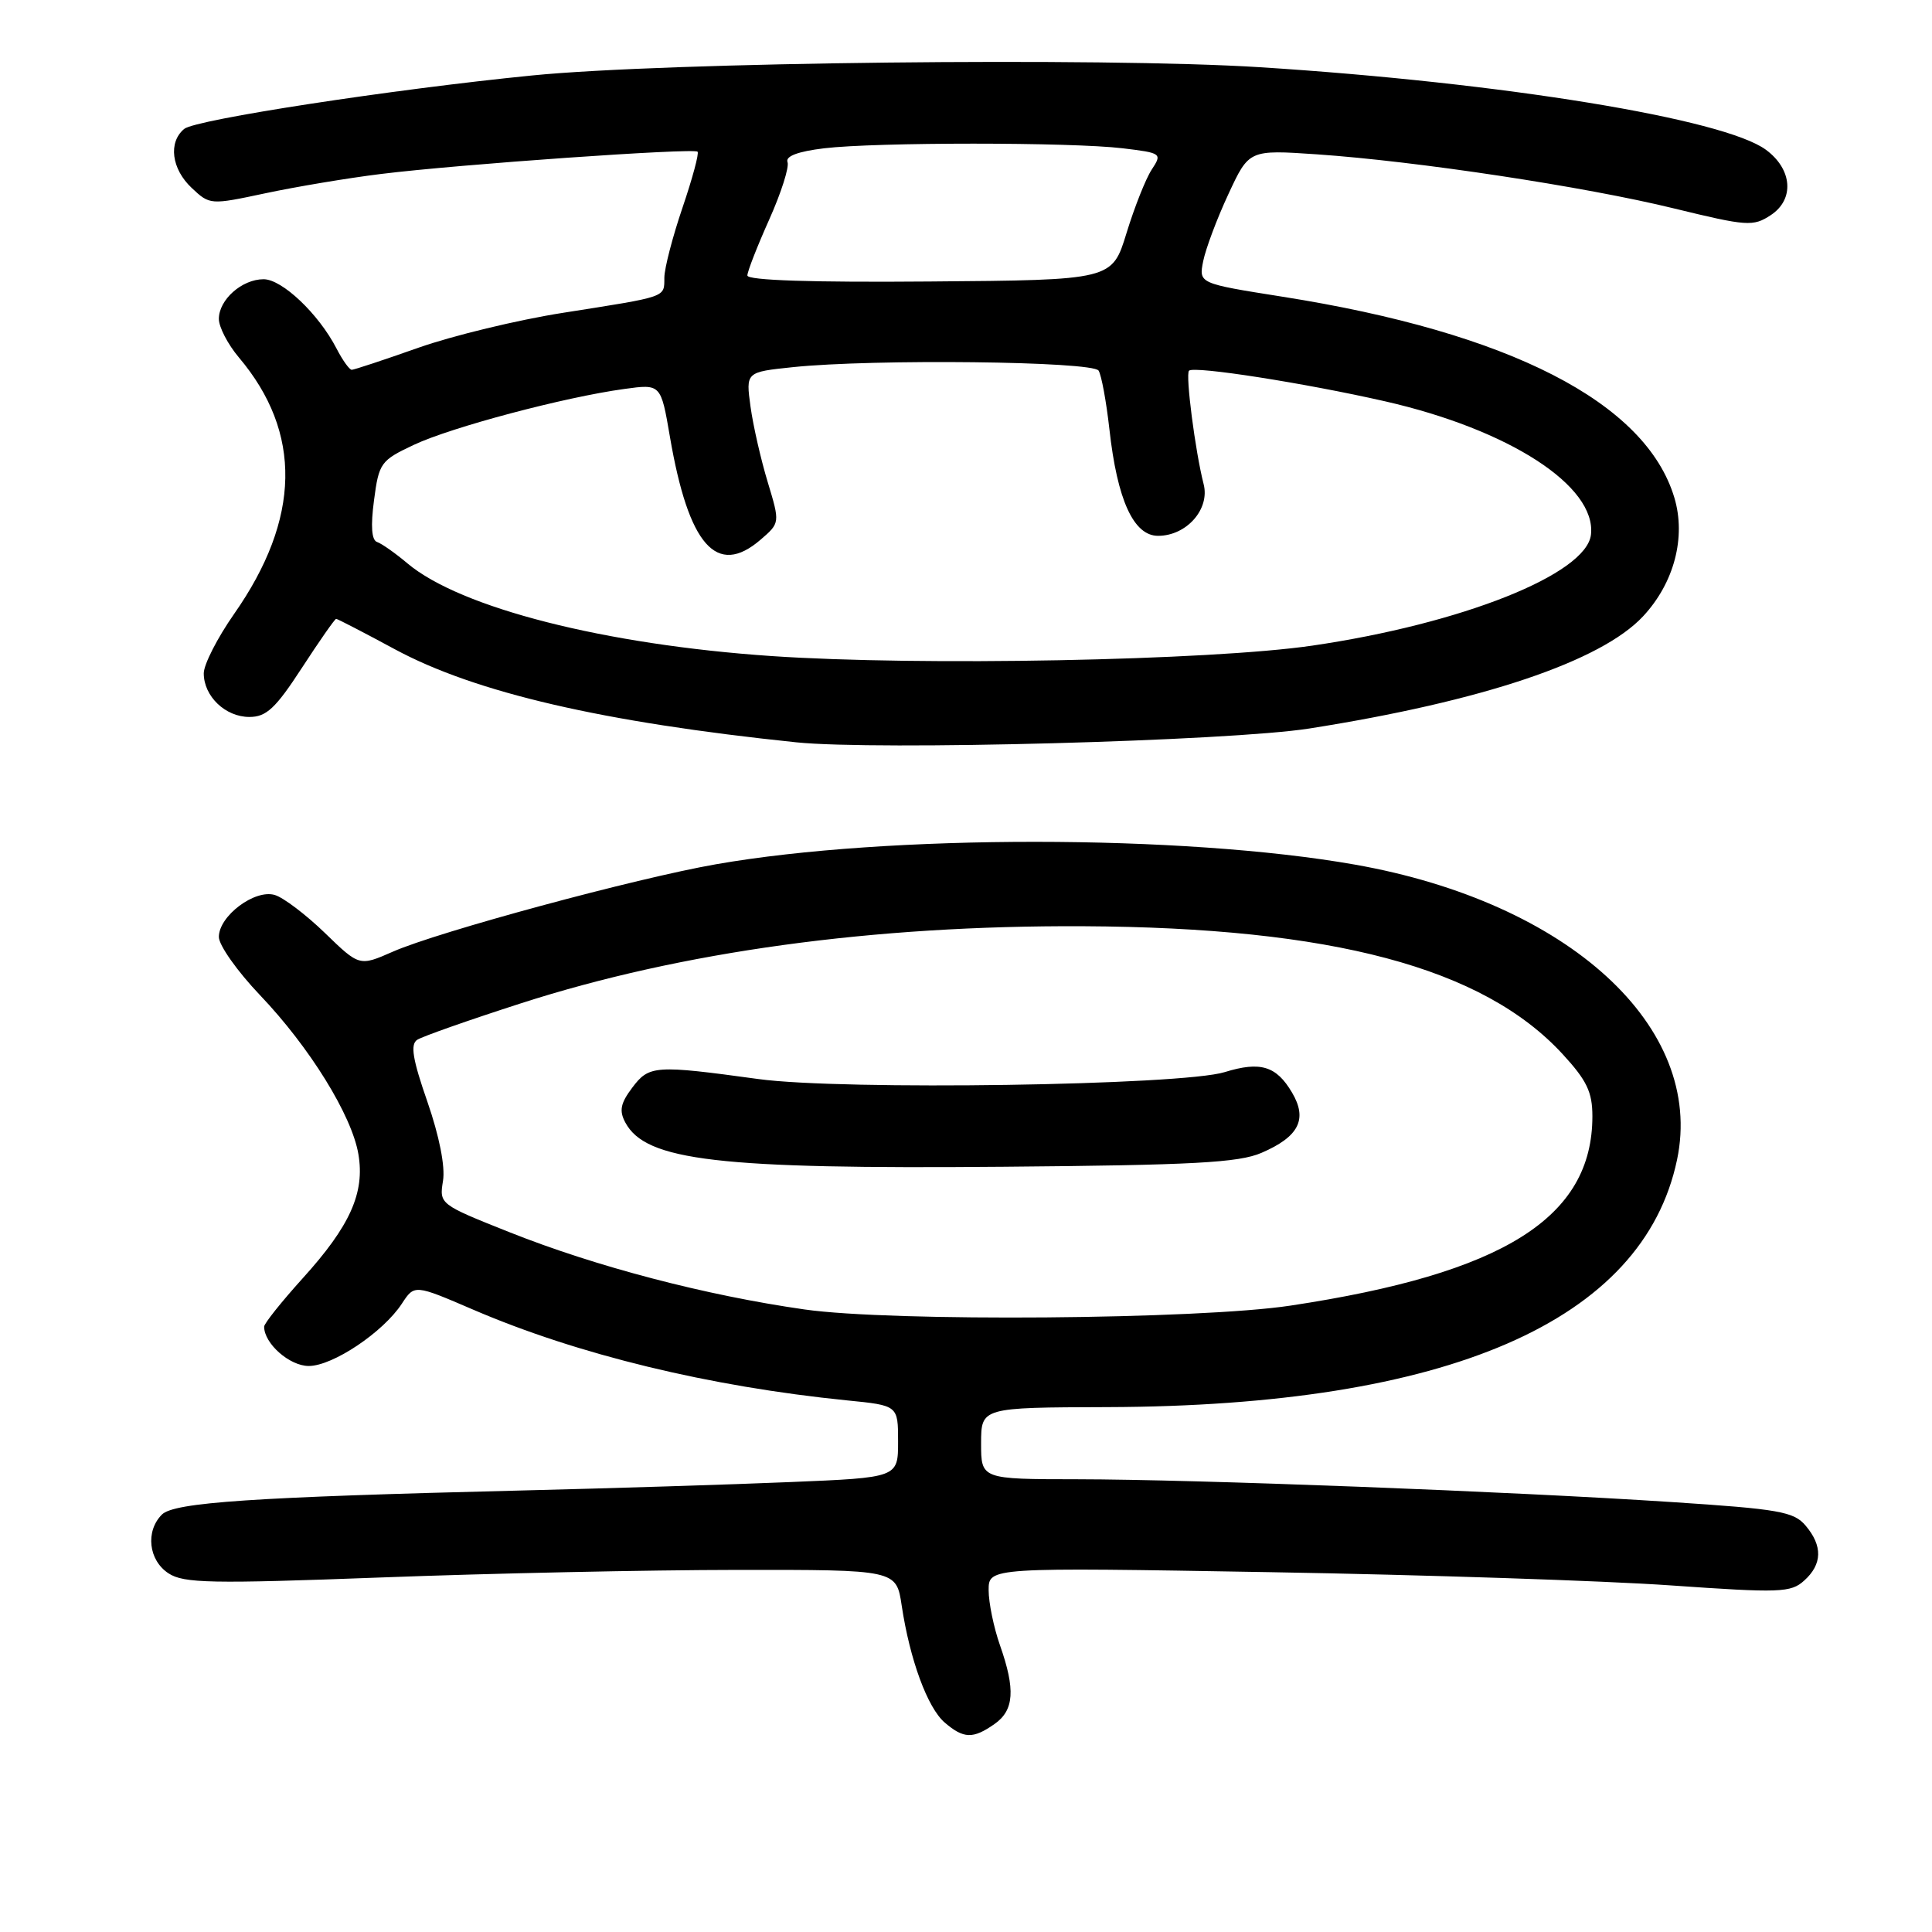 <?xml version="1.0" encoding="UTF-8" standalone="no"?>
<!DOCTYPE svg PUBLIC "-//W3C//DTD SVG 1.1//EN" "http://www.w3.org/Graphics/SVG/1.1/DTD/svg11.dtd" >
<svg xmlns="http://www.w3.org/2000/svg" xmlns:xlink="http://www.w3.org/1999/xlink" version="1.1" viewBox="0 0 256 256">
 <g >
 <path fill="currentColor"
d=" M 131.78 228.44 C 134.38 226.62 134.57 223.87 132.50 218.00 C 131.68 215.66 131.00 212.38 131.00 210.71 C 131.00 207.68 131.00 207.68 168.25 208.32 C 188.74 208.67 212.62 209.46 221.32 210.07 C 235.90 211.09 237.30 211.04 239.07 209.43 C 241.47 207.27 241.53 204.84 239.25 202.15 C 237.69 200.30 235.73 199.96 221.50 199.03 C 200.02 197.62 158.48 196.03 142.75 196.01 C 130.00 196.00 130.00 196.00 130.00 191.25 C 130.01 186.50 130.01 186.50 146.75 186.45 C 191.87 186.31 217.73 175.07 222.22 153.66 C 225.91 136.08 207.87 119.56 179.50 114.56 C 156.79 110.56 117.63 110.54 94.87 114.52 C 84.27 116.37 58.09 123.45 52.06 126.10 C 47.62 128.05 47.62 128.05 43.06 123.63 C 40.55 121.20 37.56 118.93 36.41 118.59 C 33.76 117.80 29.00 121.37 29.00 124.15 C 29.00 125.25 31.45 128.71 34.44 131.85 C 41.04 138.77 46.62 147.79 47.49 152.94 C 48.36 158.06 46.39 162.45 40.10 169.39 C 37.30 172.49 35.00 175.37 35.00 175.79 C 35.00 178.03 38.37 181.00 40.91 181.00 C 44.09 181.00 50.77 176.53 53.25 172.74 C 54.92 170.19 54.92 170.19 62.71 173.54 C 76.57 179.50 93.97 183.72 112.25 185.56 C 119.00 186.23 119.00 186.23 119.00 191.01 C 119.00 195.79 119.00 195.79 104.75 196.38 C 96.91 196.71 80.83 197.21 69.00 197.50 C 33.50 198.37 23.07 199.07 21.45 200.69 C 19.25 202.90 19.68 206.74 22.32 208.47 C 24.34 209.80 27.94 209.87 50.57 209.02 C 64.83 208.48 86.01 208.03 97.64 208.02 C 118.77 208.00 118.77 208.00 119.48 212.75 C 120.56 219.92 122.90 226.29 125.18 228.25 C 127.69 230.40 128.93 230.44 131.78 228.44 Z  M 173.50 96.53 C 196.43 92.92 212.16 87.63 217.72 81.66 C 221.84 77.24 223.43 71.18 221.86 65.94 C 218.08 53.32 200.03 44.06 169.90 39.31 C 158.84 37.56 158.84 37.56 159.43 34.60 C 159.76 32.97 161.25 28.98 162.76 25.74 C 165.50 19.84 165.50 19.84 174.50 20.45 C 187.72 21.36 210.02 24.73 221.82 27.62 C 231.50 29.98 232.30 30.04 234.63 28.51 C 237.80 26.43 237.51 22.44 234.00 19.85 C 228.45 15.74 199.16 10.96 167.00 8.91 C 146.11 7.58 88.25 8.23 70.50 10.00 C 51.97 11.84 25.90 15.84 24.41 17.08 C 22.27 18.85 22.72 22.39 25.41 24.91 C 27.80 27.16 27.88 27.16 35.16 25.61 C 39.20 24.75 46.10 23.59 50.50 23.05 C 60.81 21.77 91.92 19.59 92.43 20.10 C 92.65 20.32 91.75 23.65 90.44 27.50 C 89.13 31.35 88.04 35.53 88.03 36.78 C 88.00 39.45 88.57 39.25 74.60 41.45 C 68.60 42.39 59.97 44.48 55.43 46.08 C 50.88 47.69 46.91 49.00 46.61 49.00 C 46.30 49.00 45.39 47.73 44.59 46.18 C 42.23 41.60 37.38 37.00 34.93 37.00 C 32.06 37.00 29.00 39.71 29.00 42.26 C 29.00 43.33 30.19 45.63 31.65 47.36 C 40.07 57.32 39.85 68.74 31.02 81.35 C 28.81 84.51 27.00 88.05 27.00 89.22 C 27.00 92.26 29.86 95.00 33.04 95.00 C 35.29 95.00 36.50 93.88 40.00 88.50 C 42.33 84.92 44.37 82.00 44.54 82.00 C 44.71 82.00 48.21 83.81 52.32 86.03 C 62.98 91.78 79.89 95.70 105.50 98.36 C 116.08 99.46 162.91 98.20 173.50 96.53 Z  M 106.61 173.51 C 93.54 171.65 78.95 167.83 67.50 163.27 C 58.25 159.59 58.20 159.55 58.70 156.47 C 59.01 154.57 58.21 150.54 56.63 145.98 C 54.67 140.36 54.35 138.39 55.28 137.78 C 55.95 137.34 62.12 135.17 68.98 132.96 C 90.30 126.08 115.69 122.60 143.50 122.73 C 176.54 122.90 196.49 128.21 207.04 139.66 C 210.26 143.16 211.00 144.69 211.00 147.91 C 211.00 161.36 199.23 168.74 171.00 173.00 C 158.83 174.84 118.16 175.16 106.61 173.51 Z  M 167.15 152.76 C 172.12 150.62 173.29 148.30 171.20 144.77 C 169.12 141.24 167.01 140.60 162.28 142.06 C 156.59 143.83 111.60 144.50 100.50 142.98 C 86.77 141.10 86.01 141.15 83.77 144.13 C 82.22 146.19 82.02 147.18 82.86 148.74 C 85.57 153.81 95.14 154.93 133.00 154.60 C 158.13 154.39 164.14 154.06 167.15 152.76 Z  M 102.21 86.93 C 80.12 85.42 61.01 80.55 54.00 74.66 C 52.39 73.30 50.58 72.03 49.97 71.82 C 49.24 71.58 49.10 69.73 49.56 66.28 C 50.21 61.33 50.44 61.01 54.87 58.93 C 59.83 56.60 74.77 52.63 82.72 51.54 C 87.57 50.87 87.57 50.87 88.77 57.89 C 91.24 72.28 94.97 76.51 100.77 71.52 C 103.36 69.29 103.36 69.29 101.73 63.89 C 100.83 60.93 99.80 56.43 99.45 53.90 C 98.82 49.30 98.82 49.30 105.06 48.65 C 115.70 47.54 144.80 47.87 145.57 49.11 C 145.95 49.72 146.59 53.21 147.00 56.86 C 148.04 66.26 150.21 71.00 153.45 71.00 C 157.22 71.00 160.34 67.47 159.49 64.16 C 158.37 59.79 157.06 49.61 157.55 49.12 C 158.21 48.46 172.90 50.76 183.50 53.17 C 199.98 56.92 211.55 64.41 210.81 70.85 C 210.20 76.09 193.70 82.65 173.88 85.55 C 160.30 87.53 121.84 88.27 102.21 86.93 Z  M 99.03 36.50 C 99.04 35.95 100.35 32.61 101.93 29.08 C 103.51 25.55 104.60 22.13 104.35 21.48 C 104.05 20.70 105.72 20.07 109.20 19.65 C 116.04 18.83 141.94 18.83 148.77 19.65 C 153.92 20.27 154.01 20.34 152.61 22.47 C 151.82 23.67 150.32 27.46 149.27 30.88 C 147.36 37.11 147.36 37.11 123.18 37.30 C 107.58 37.43 99.01 37.15 99.03 36.50 Z "/>
</g>
</svg>
